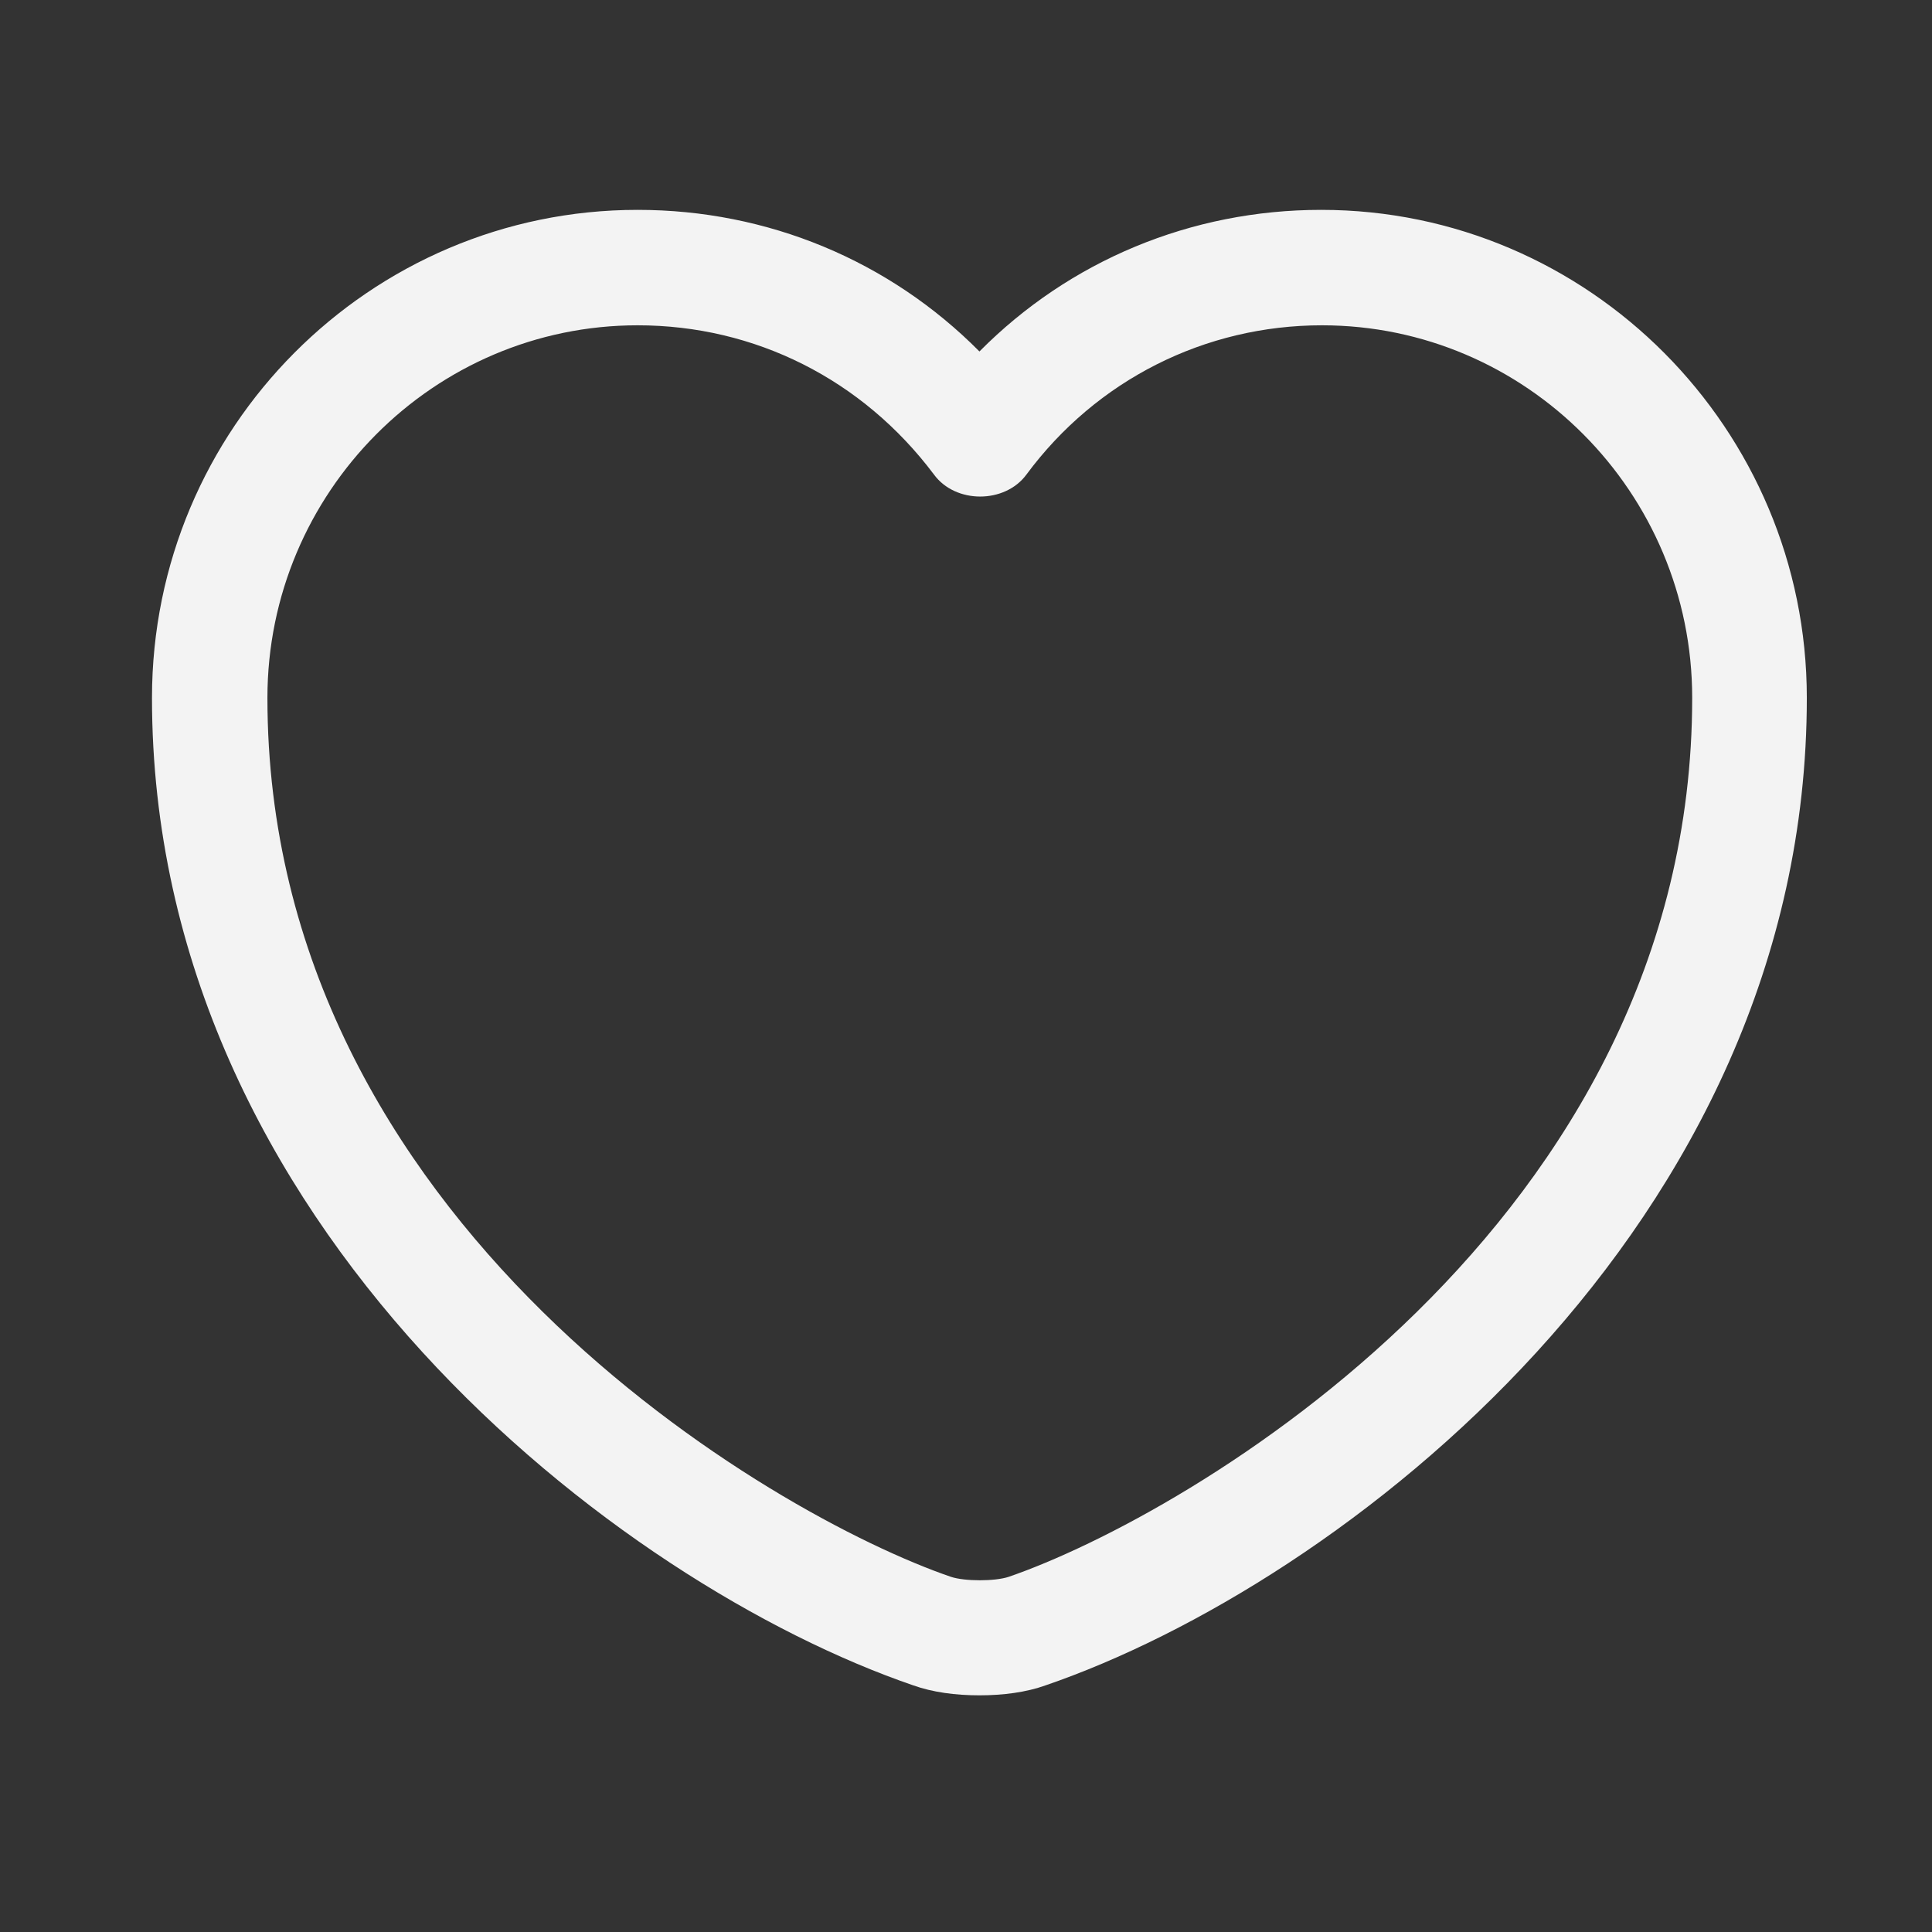 <svg width="24" height="24" viewBox="0 0 24 24" fill="none" xmlns="http://www.w3.org/2000/svg">
<rect x="0" y="0" width="24" height="24" fill="#333333" stroke="none"/>
<path d="M12.167 21.06C11.87 21.06 11.584 21.022 11.344 20.936C7.692 19.683 1.888 15.237 1.888 8.669C1.888 5.322 4.594 2.607 7.921 2.607C9.537 2.607 11.048 3.238 12.167 4.366C13.285 3.238 14.796 2.607 16.412 2.607C19.739 2.607 22.445 5.332 22.445 8.669C22.445 15.247 16.641 19.683 12.989 20.936C12.75 21.022 12.463 21.06 12.167 21.06ZM7.921 4.041C5.388 4.041 3.322 6.116 3.322 8.669C3.322 15.199 9.604 18.832 11.813 19.588C11.985 19.645 12.358 19.645 12.53 19.588C14.729 18.832 21.021 15.209 21.021 8.669C21.021 6.116 18.955 4.041 16.422 4.041C14.968 4.041 13.62 4.72 12.75 5.896C12.482 6.259 11.87 6.259 11.603 5.896C10.713 4.71 9.375 4.041 7.921 4.041Z" fill="#F3F3F3"/>
</svg>
